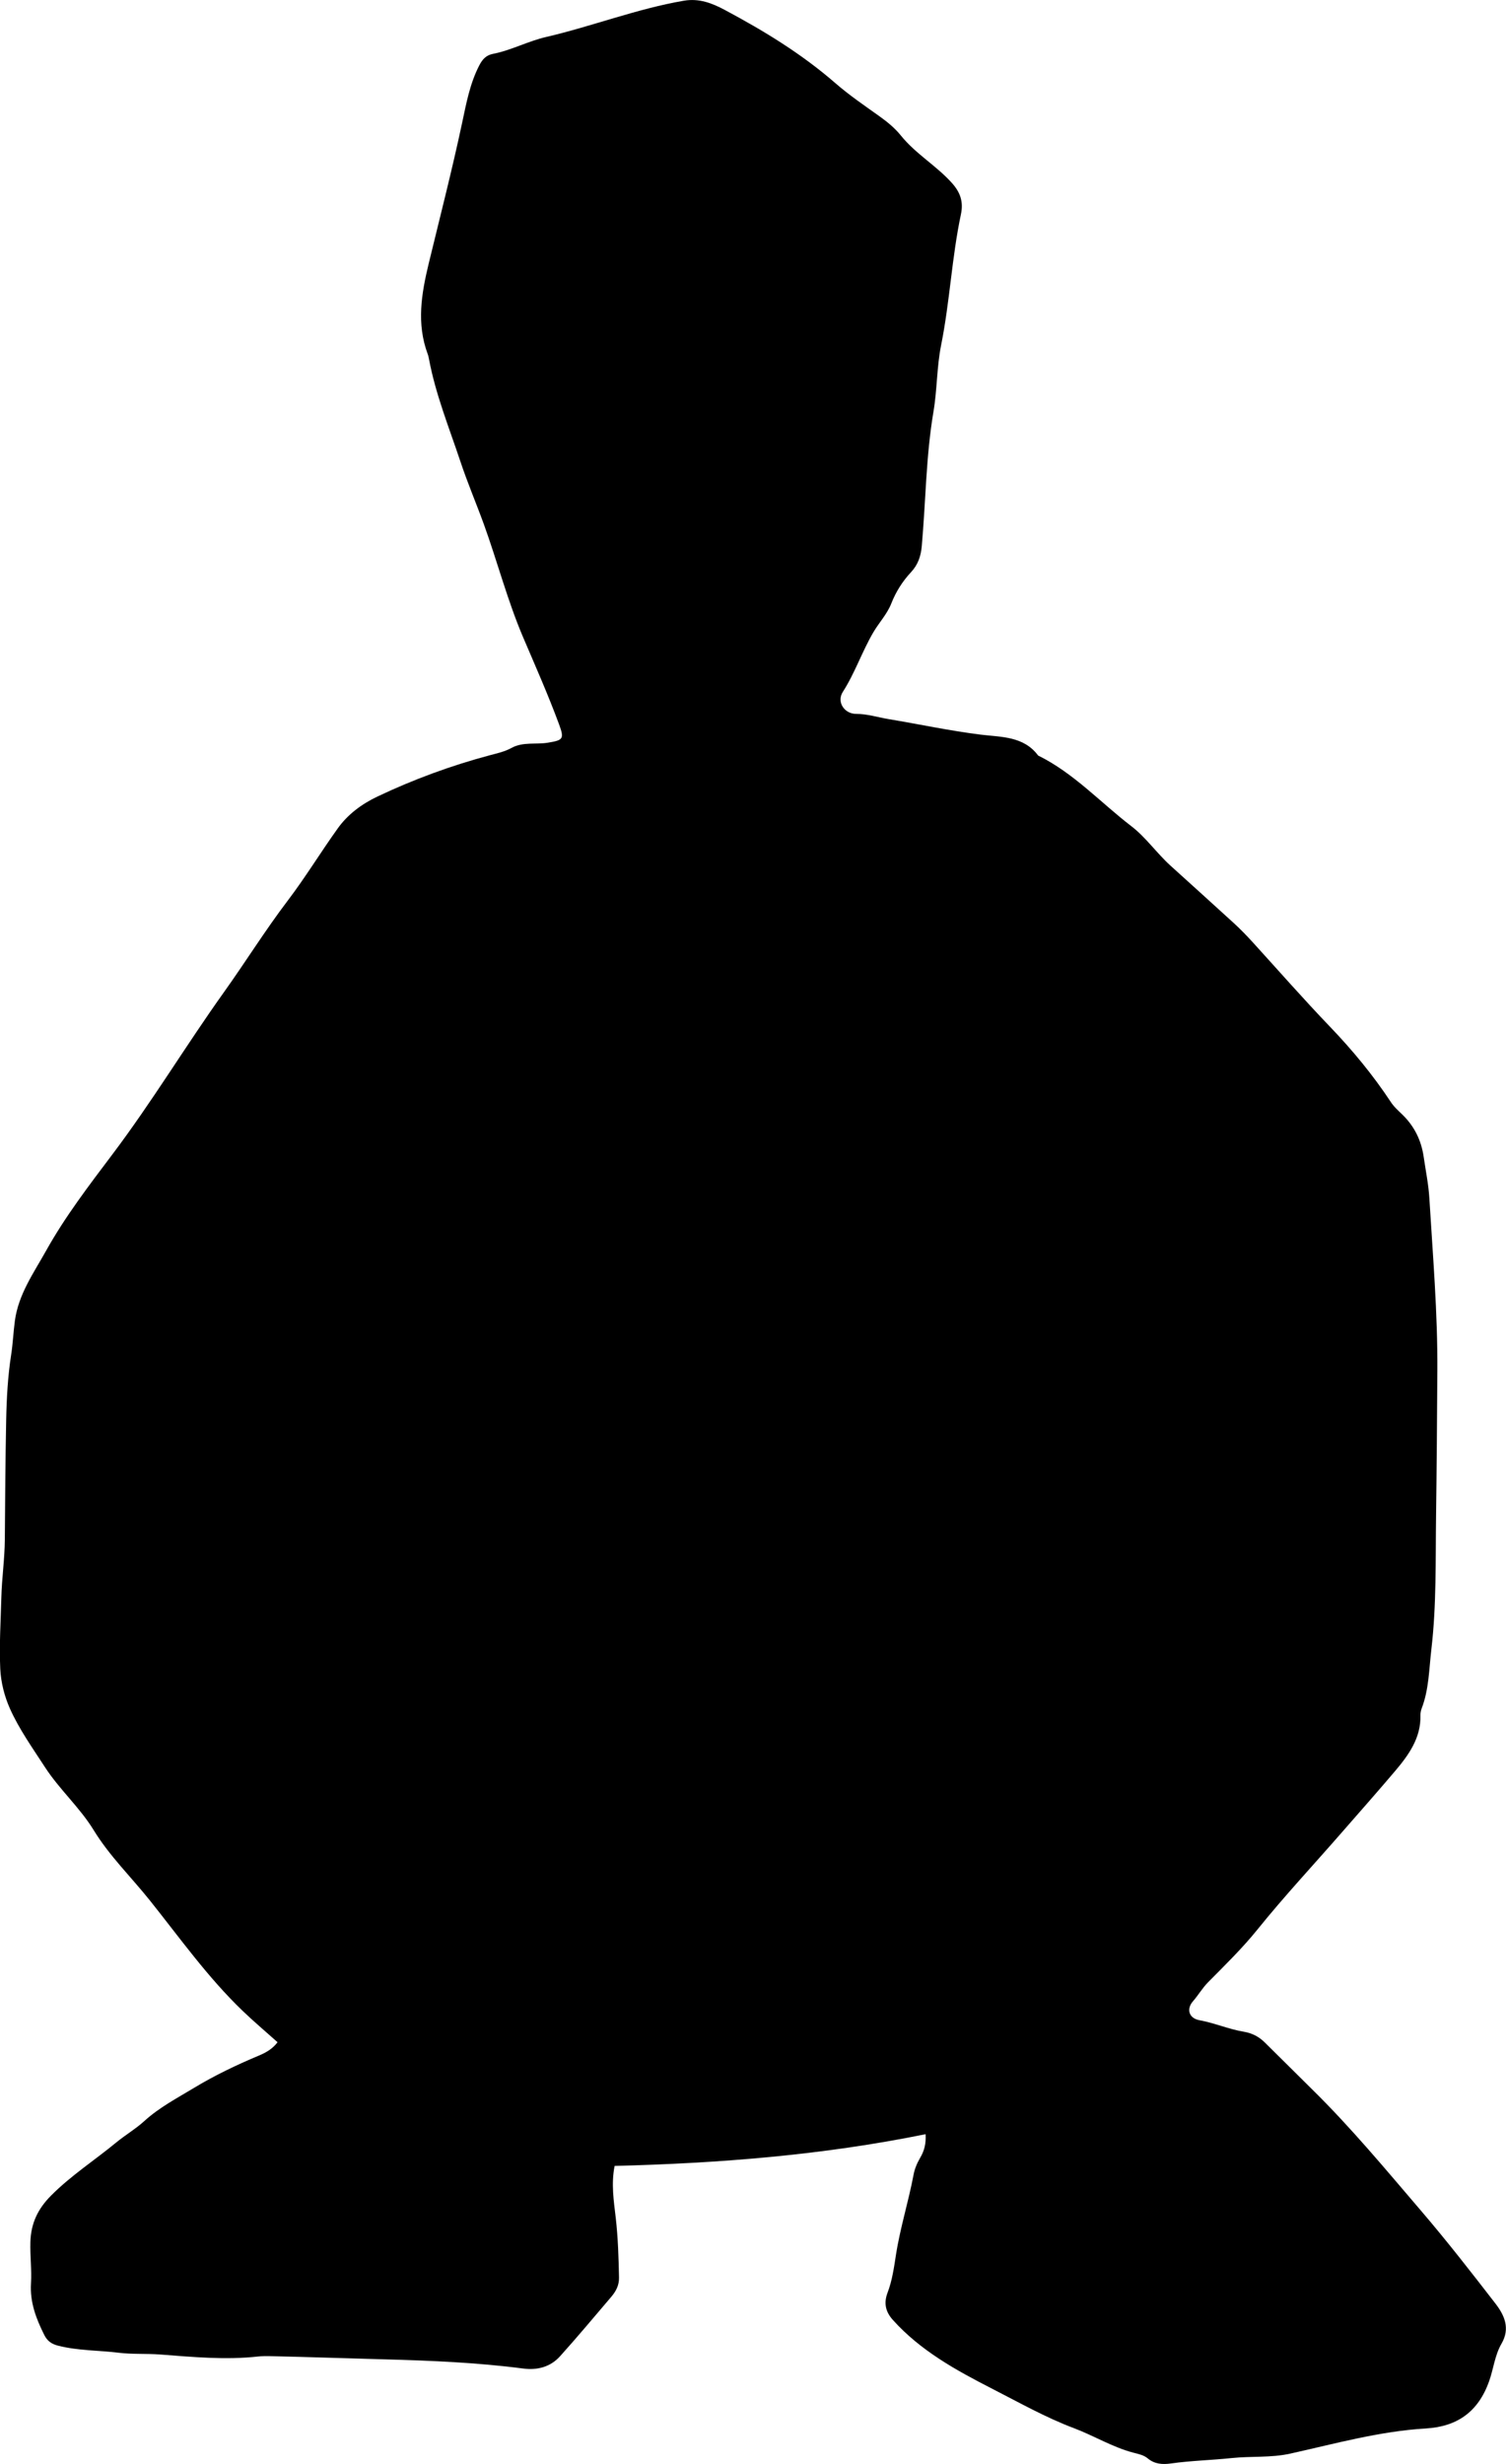<?xml version="1.0" encoding="utf-8"?>
<!-- Generator: Adobe Illustrator 24.0.2, SVG Export Plug-In . SVG Version: 6.00 Build 0)  -->
<svg version="1.1" id="Layer_1" xmlns="http://www.w3.org/2000/svg" xmlns:xlink="http://www.w3.org/1999/xlink" x="0px" y="0px"
	 viewBox="0 0 526.29 860.99" style="enable-background:new 0 0 526.29 860.99;" xml:space="preserve">
<g>
	<path d="M323.46,745.76c-36.13,7.35-72.17,10.17-108.67,11.09c-1.26,6.29-0.29,12.21,0.38,18.06c0.8,6.96,1.01,13.93,1.15,20.91
		c0.06,2.73-1.06,4.84-2.71,6.78c-5.93,6.96-11.79,13.98-17.91,20.78c-3.34,3.71-7.91,4.92-12.78,4.28
		c-16.02-2.09-32.1-2.77-48.25-3.21c-13.46-0.36-26.93-0.83-40.4-1.13c-1.32-0.03-2.66-0.02-3.98,0.12
		c-11.47,1.28-22.88,0.18-34.3-0.69c-4.81-0.37-9.69-0.03-14.46-0.61c-7.06-0.86-14.23-0.7-21.2-2.47
		c-2.33-0.59-3.79-1.63-4.85-3.74c-2.86-5.7-5.06-11.43-4.65-18.07c0.29-4.76-0.35-9.55-0.21-14.39c0.19-6.7,2.7-11.71,7.24-16.27
		c6.94-6.98,15.19-12.31,22.73-18.52c3.22-2.65,6.83-4.76,9.87-7.53c5.21-4.75,11.48-8.01,17.33-11.56
		c7.15-4.33,14.88-8.03,22.69-11.3c2.51-1.05,4.73-2.32,6.52-4.66c-4.11-3.68-8.29-7.2-12.22-10.98
		c-12.18-11.69-21.92-25.44-32.4-38.56c-6.54-8.19-14.11-15.54-19.63-24.55c-4.88-7.97-11.99-14.24-17.05-22.05
		c-4.34-6.69-9.04-13.28-12.26-20.51c-1.85-4.16-3.13-9.04-3.35-13.88c-0.38-8.3,0.17-16.61,0.38-24.88
		c0.17-6.72,1.17-13.5,1.22-20.3c0.11-13.94,0.19-27.88,0.47-41.81c0.16-7.62,0.57-15.23,1.75-22.79c0.61-3.93,0.76-7.94,1.3-11.88
		c1.26-9.18,6.54-16.59,10.9-24.4c6.67-11.94,14.97-22.79,23.16-33.65c13.84-18.35,25.68-38.05,39.02-56.73
		c7.53-10.55,14.41-21.61,22.22-31.9c6.26-8.24,11.58-17.01,17.57-25.36c3.47-4.83,8.31-8.45,13.82-11.06
		c12.66-6.01,25.75-10.82,39.28-14.43c2.58-0.69,5.18-1.25,7.55-2.55c4.01-2.21,8.51-1.14,12.75-1.84c5.33-0.87,5.76-1.32,3.9-6.38
		c-3.79-10.29-8.24-20.3-12.54-30.38c-5.49-12.85-9-26.43-13.75-39.56c-2.66-7.34-5.74-14.54-8.2-21.94
		c-3.93-11.8-8.64-23.37-10.95-35.66c-0.12-0.65-0.26-1.32-0.49-1.93c-3.92-10.52-2.19-21.01,0.33-31.43
		c3.99-16.47,8.22-32.88,11.75-49.47c1.45-6.8,2.71-13.69,6-20c1.12-2.15,2.43-3.49,4.7-3.94c6.41-1.25,12.23-4.42,18.54-5.89
		c16.2-3.76,31.76-9.87,48.21-12.69c5.36-0.92,9.94,0.89,14.29,3.21c13.66,7.29,26.84,15.32,38.61,25.55
		c4.88,4.25,10.28,7.92,15.56,11.69c2.74,1.96,5.34,4.12,7.4,6.68c5.16,6.41,12.4,10.5,17.85,16.6c2.97,3.33,4.02,6.62,3.12,10.89
		c-3.2,15.11-3.88,30.6-6.93,45.76c-1.53,7.61-1.36,15.52-2.67,23.23c-2.63,15.55-2.69,31.35-4.09,47.02
		c-0.31,3.48-1.34,6.46-3.72,9.02c-2.98,3.2-5.31,6.86-6.9,10.92c-1.48,3.78-4.29,6.7-6.31,10.14c-3.95,6.75-6.42,14.21-10.65,20.8
		c-2.26,3.52,0.52,7.71,4.69,7.7c3.83-0.01,7.49,1.18,11.24,1.81c10.76,1.79,21.42,4.09,32.26,5.44c7.09,0.88,14.98,0.47,20.05,7.29
		c12.44,6.12,21.76,16.4,32.57,24.69c5.06,3.88,8.86,9.4,13.65,13.76c7.39,6.71,14.83,13.38,22.19,20.13
		c2.33,2.14,4.54,4.42,6.67,6.76c8.96,9.84,17.72,19.85,26.95,29.46c7.8,8.13,15.01,16.86,21.24,26.3c1.13,1.72,2.6,2.99,4.03,4.38
		c4.18,4.07,6.6,8.96,7.45,14.81c0.69,4.77,1.67,9.48,1.97,14.32c1.22,20.15,2.93,40.25,2.8,60.48
		c-0.11,16.82-0.22,33.63-0.45,50.45c-0.22,15.64,0.18,31.31-1.65,46.86c-0.81,6.88-0.83,13.94-3.37,20.56
		c-0.29,0.76-0.46,1.63-0.44,2.44c0.2,7.96-4.19,13.96-8.91,19.53c-6.11,7.2-12.39,14.3-18.59,21.41
		c-9.81,11.26-20.02,22.19-29.41,33.84c-5.28,6.56-11.37,12.49-17.31,18.5c-2.02,2.05-3.41,4.5-5.27,6.63
		c-2.39,2.73-1.43,5.95,2.24,6.62c5.27,0.96,10.21,3.14,15.43,4.01c3.02,0.51,5.34,1.73,7.38,3.73c5.59,5.47,11.1,11.03,16.67,16.51
		c13.55,13.32,25.66,27.95,38,42.36c8.98,10.49,17.47,21.4,25.92,32.33c3.17,4.1,5.32,8.69,2.17,14.11
		c-2.35,4.04-2.78,8.82-4.35,13.2c-3.78,10.54-11.07,15.76-22.05,16.41c-16.17,0.96-31.73,5.32-47.44,8.8
		c-6.74,1.49-13.61,0.83-20.4,1.54c-7.1,0.75-14.25,0.9-21.34,1.9c-2.83,0.4-5.63,0.24-8.04-1.78c-1.42-1.2-3.3-1.54-5.07-2.01
		c-7.29-1.92-13.74-5.92-20.72-8.55c-9.97-3.76-19.23-9.01-28.65-13.82c-12.53-6.41-24.99-13.27-34.61-23.98
		c-2.4-2.67-3.36-5.65-1.86-9.58c1.58-4.14,2.23-8.68,2.91-13.1c1.47-9.51,4.39-18.68,6.17-28.11c0.41-2.19,1.27-4.1,2.36-5.99
		C323,751.56,323.66,749.05,323.46,745.76z"/>
</g>
</svg>
